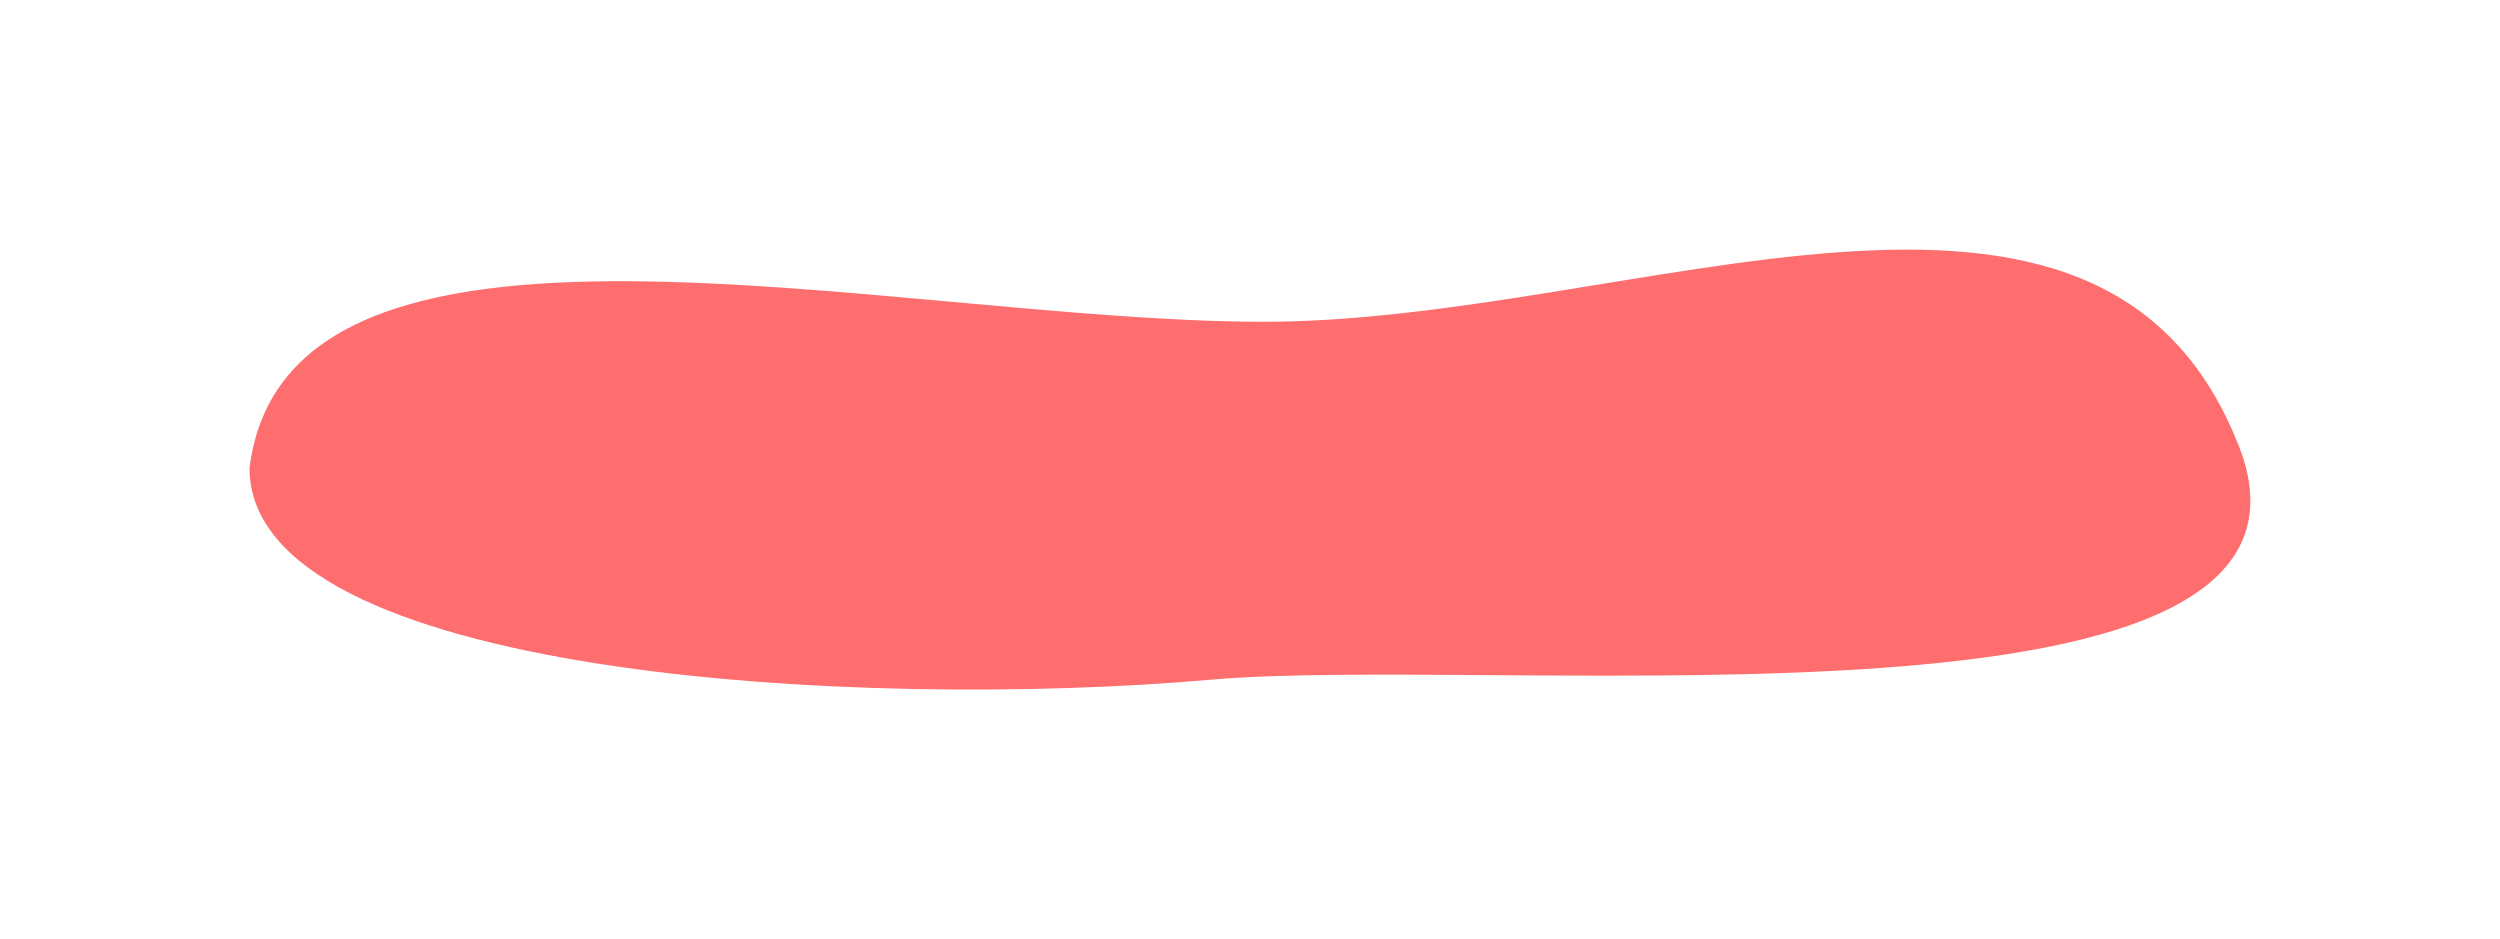 <?xml version="1.0" encoding="UTF-8" standalone="no"?>
<!-- Created with Inkscape (http://www.inkscape.org/) -->

<svg
   xmlns:dc="http://purl.org/dc/elements/1.1/"
   xmlns:cc="http://creativecommons.org/ns#"
   xmlns:rdf="http://www.w3.org/1999/02/22-rdf-syntax-ns#"
   xmlns:svg="http://www.w3.org/2000/svg"
   xmlns="http://www.w3.org/2000/svg"
   xmlns:sodipodi="http://sodipodi.sourceforge.net/DTD/sodipodi-0.dtd"
   xmlns:inkscape="http://www.inkscape.org/namespaces/inkscape"
   width="50.082"
   height="18.814"
   id="svg3170"
   version="1.1"
   inkscape:version="0.48.4 r9939"
   sodipodi:docname="mouth-05.svg">
  <defs
     id="defs3172" />
  <sodipodi:namedview
     id="base"
     pagecolor="#ffffff"
     bordercolor="#666666"
     borderopacity="1.0"
     inkscape:pageopacity="0.0"
     inkscape:pageshadow="2"
     inkscape:zoom="7.9854432"
     inkscape:cx="38.078978"
     inkscape:cy="4.4873327"
     inkscape:document-units="px"
     inkscape:current-layer="mouth"
     showgrid="false"
     fit-margin-top="5"
     fit-margin-left="5"
     fit-margin-right="5"
     fit-margin-bottom="5"
     inkscape:window-width="1036"
     inkscape:window-height="591"
     inkscape:window-x="1624"
     inkscape:window-y="255"
     inkscape:window-maximized="0" />
  <g
     inkscape:label="レイヤー 1"
     inkscape:groupmode="layer"
     id="layer1"
     transform="translate(-759.641,-400.388)">
    <g
       transform="translate(246.944,-58.032)"
       id="mouth">
      <path
         id="mouth-transi"
         class="mouth"
         display="none"
         style="fill:#fe6e6e;fill-rule:evenodd;stroke:none;display:none"
         d="m 570.933,465.936 c 4.697,4.616 -9.278,4.887 -20.604,4.68 -11.326,-0.207 -19.257,-0.062 -19.249,-4.244 0.006,-2.783 5.847,-5.112 20.604,-4.68 13.018,0.381 14.355,-0.565 19.249,4.244 z"
         inkscape:connector-curvature="0" />
      <polygon
         id="mouth-delta"
         points="565,454.139 552.379,474.696 535.147,456.93 "
         style="fill:#ff6e6e;display:none"
         class="mouth"
         display="none" />
      <line
         id="mouth-horizon"
         stroke-miterlimit="10"
         x1="535.776"
         y1="464.823"
         x2="564.622"
         y2="464.908"
         style="fill:none;stroke:#302c28;stroke-miterlimit:10;display:none"
         class="mouth"
         display="none" />
      <path
         id="mouth-downturned"
         stroke-miterlimit="10"
         d="m 534.776,467.536 c 0,0 12.512,-12.801 28.846,-0.085"
         class="mouth"
         display="none"
         inkscape:connector-curvature="0"
         style="fill:none;stroke:#302c28;stroke-miterlimit:10;display:none" />
      <path
         id="mouth-kamaboko"
         d="m 534.302,457 c 0.85,8 7.828,15.729 16.311,15.729 8.483,0 15.459,-7.729 16.309,-15.729 h -32.62 z"
         class="mouth"
         inkscape:connector-curvature="0"
         style="fill:#ff6e6e;display:none"
         display="none" />
      <path
         style="fill:#ff6e6e;display:none"
         d="m 559.752,464.487 c 0.661,6.137 -2.823,11.112 -7.782,11.112 -4.96,0 -9.516,-4.975 -10.178,-11.112 -0.661,-6.137 2.823,-11.112 7.782,-11.112 4.96,0 9.516,4.975 10.178,11.112 z"
         id="mouth-0"
         display="none"
         class="mouth"
         inkscape:connector-curvature="0" />
      <path
         id="mouth-O"
         display="none"
         class="mouth"
         d="m 567.909,471.925 c -2.857,9.563 -7.907,9.802 -17.61,9.774 -9.702,-0.022 -17.546,-0.653 -17.521,-9.863 0.024,-9.215 0.466,-24.945 17.608,-23.5 15.884,1.339 20.174,14.713 17.523,23.589 z"
         inkscape:connector-curvature="0"
         style="fill:#ff6e6e;display:none" />
      <path
         style="fill:none;stroke:#302c28;stroke-width:1px;stroke-linecap:butt;stroke-linejoin:miter;stroke-opacity:1;display:none"
         d="m 537.198,461.381 12.705,6.754 13.398,-7.24"
         id="mouth-needle"
         class="mouth"
         display="none"
         inkscape:connector-curvature="0"
         sodipodi:nodetypes="ccc" />
      <path
         sodipodi:nodetypes="ccc"
         inkscape:connector-curvature="0"
         display="none"
         id="mouth-rneedle"
         class="mouth"
         d="m 537.198,467.649 12.705,-6.754 13.398,7.24"
         style="fill:none;stroke:#302c28;stroke-width:1px;stroke-linecap:butt;stroke-linejoin:miter;stroke-opacity:1;display:none" />
      <path
         style="fill:#ff6e6e;display:none"
         inkscape:connector-curvature="0"
         class="mouth"
         d="m 527.302,469.229 c 11.256,-11.309 25.105,-16.65 28.852,-16.608 2.483,0.028 10.418,5.633 15.268,15.858 -6.615,1.611 -35.637,2.063 -44.12,0.75 z"
         id="mouth-mountain"
         sodipodi:nodetypes="cscc"
         display="none" />
      <path
         id="mouth-transi-1"
         class="mouth"
         style="fill:#fe6e6e;fill-rule:evenodd;stroke:none"
         d="m 557.549,467.357 c 2.4,6.132 -14.665,4.159 -20.604,4.68 -7.043,0.617 -19.257,-0.062 -19.249,-4.244 0.757,-6.039 12.727,-2.957 20.228,-2.927 7.5,0.031 16.859,-4.572 19.624,2.491 z"
         inkscape:connector-curvature="0"
         sodipodi:nodetypes="ssczs" />
    </g>
  </g>
</svg>
